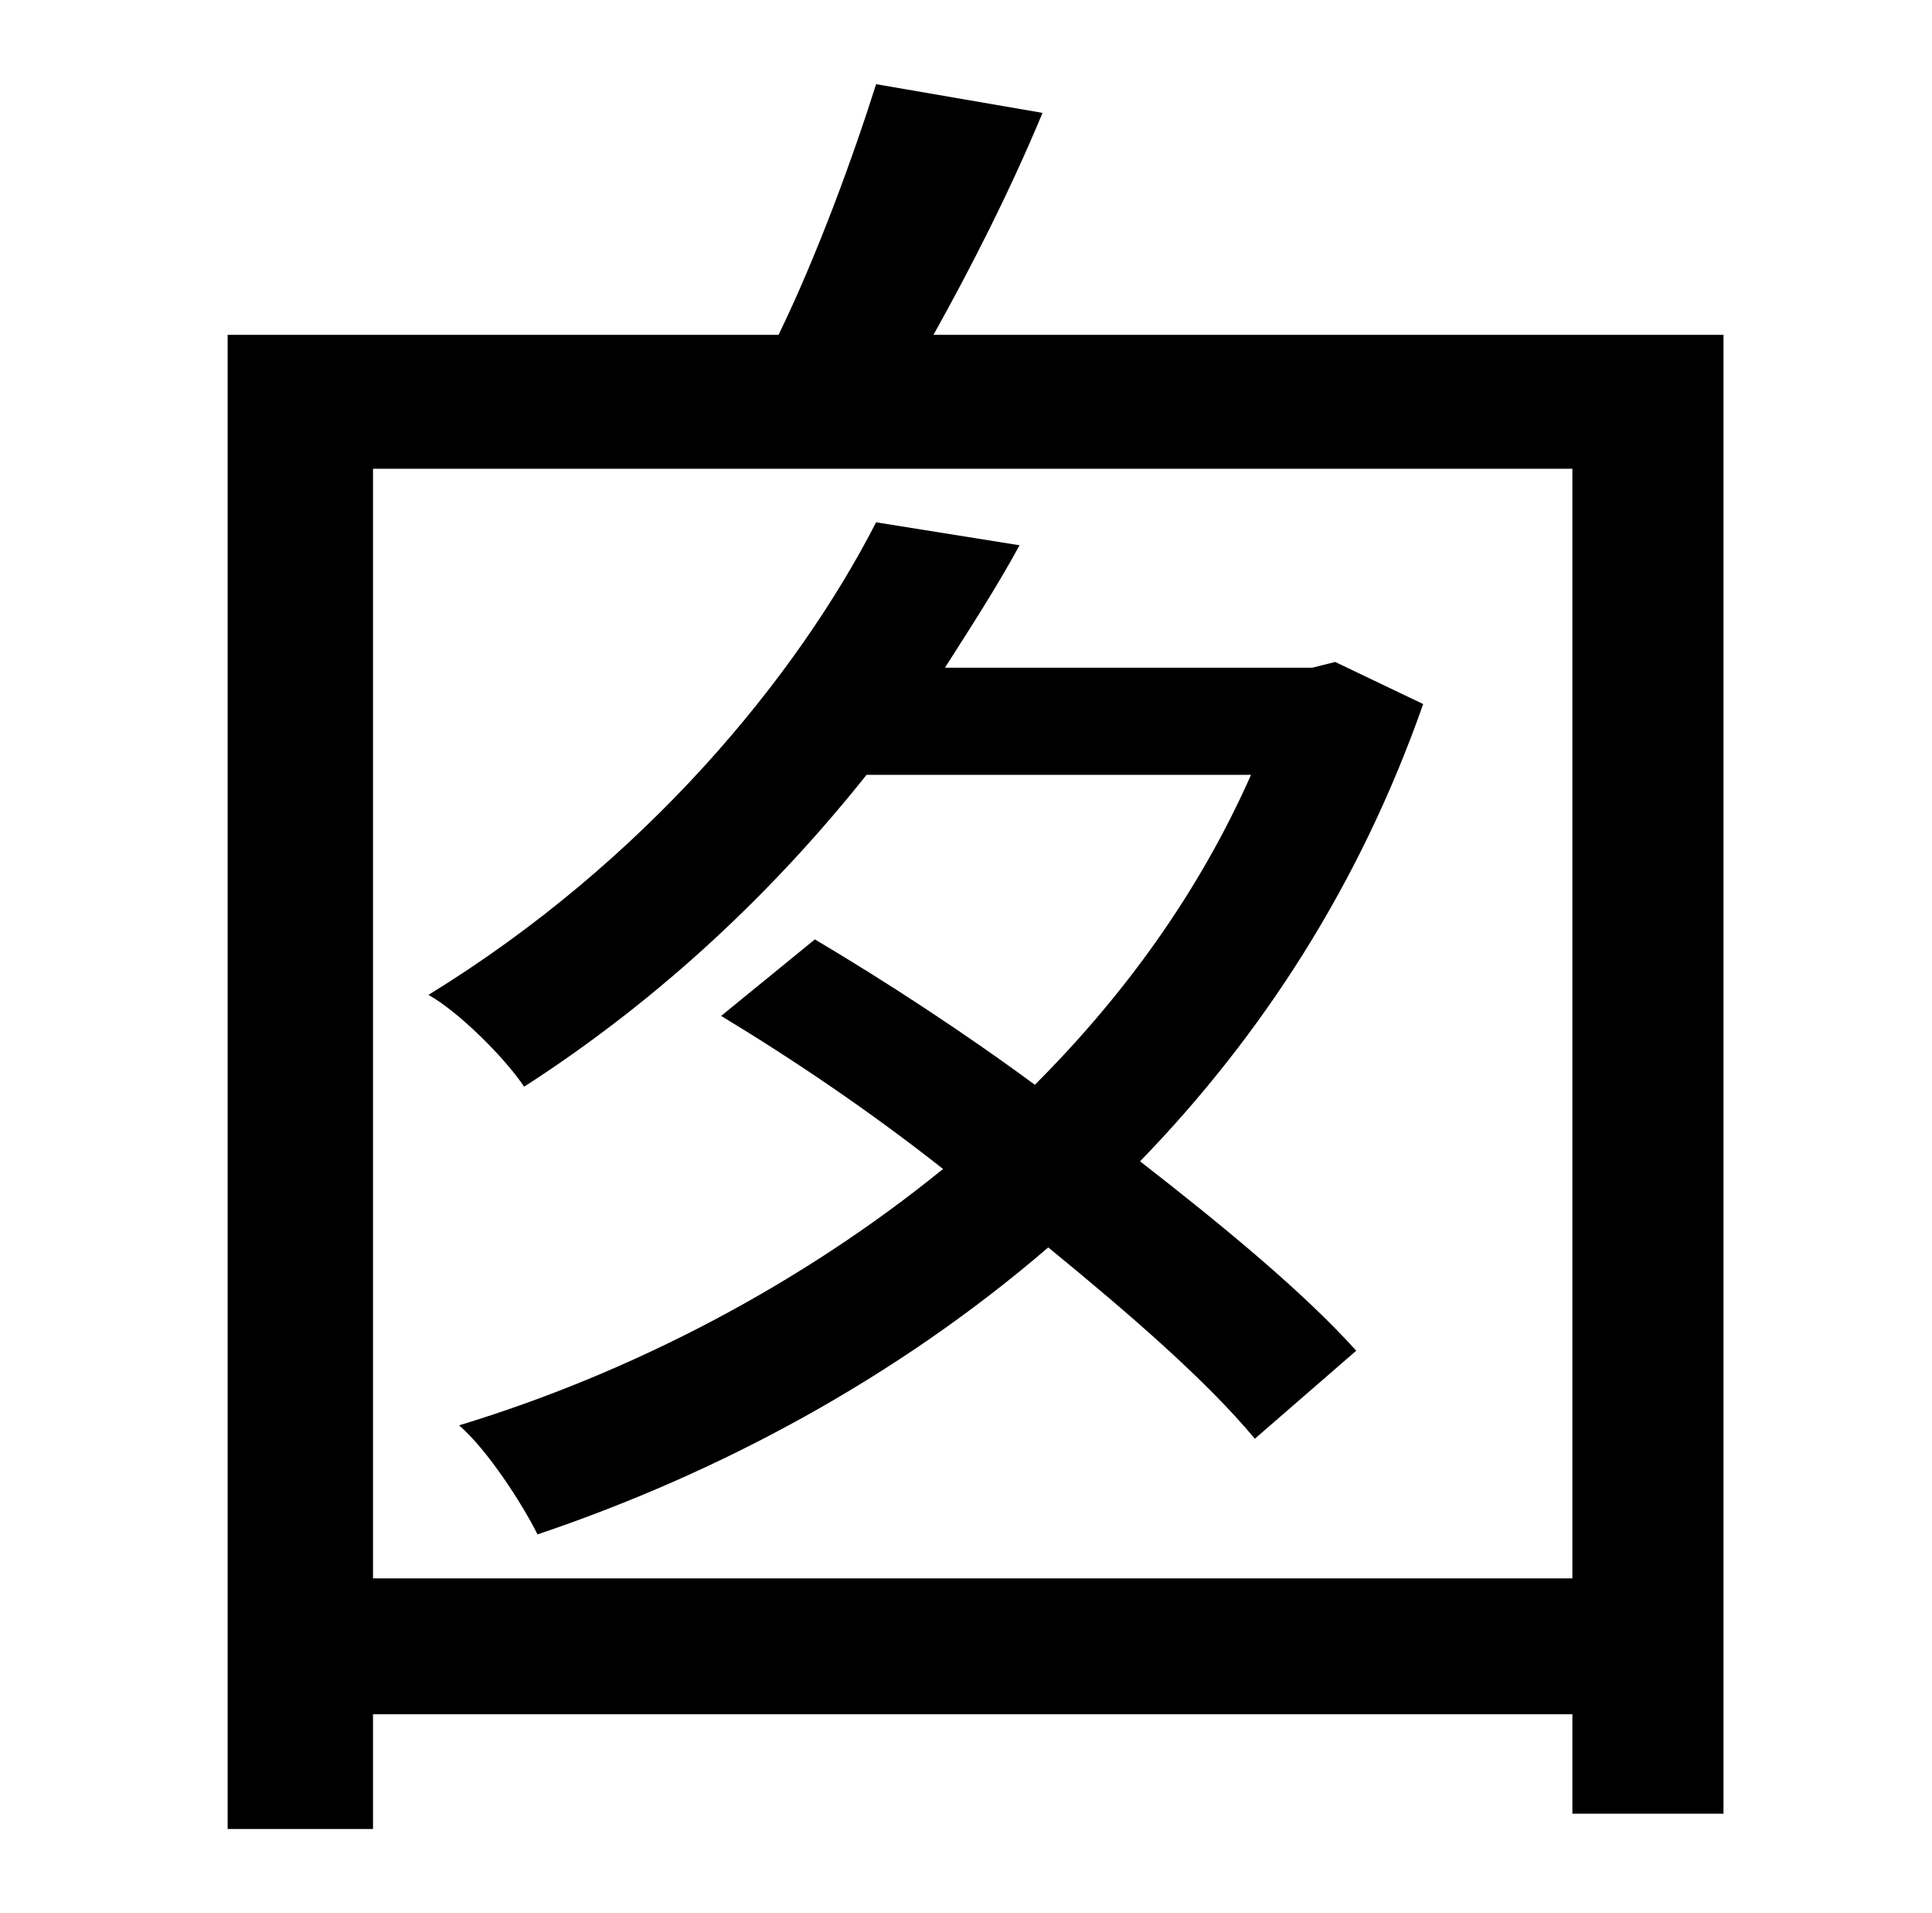 <?xml version="1.0" standalone="no"?>
<!DOCTYPE svg PUBLIC "-//W3C//DTD SVG 1.1//EN" "http://www.w3.org/Graphics/SVG/1.1/DTD/svg11.dtd" >
<svg xmlns="http://www.w3.org/2000/svg" xmlns:xlink="http://www.w3.org/1999/xlink" version="1.1" viewBox="-10 0 1010 1000">
   <path fill="currentColor"
d="M688 346l46 22c-33 94 -84 173 -148 239c45 35 86 69 113 99l-53 46c-25 -30 -64 -64 -108 -100c-79 68 -172 118 -267 150c-8 -16 -26 -44 -41 -57c89 -27 178 -73 253 -134c-38 -30 -78 -57 -116 -80l49 -40c37 22 77 48 115 76c47 -47 86 -101 113 -162h-201
c-47 59 -106 116 -179 163c-10 -15 -34 -39 -50 -48c114 -70 193 -167 234 -247l75 12c-12 22 -25 42 -39 64h192zM185 825h627v-580h-627v580zM478 175h413v773h-79v-52h-627v60h-76v-781h288c20 -41 39 -93 51 -131l87 15c-17 41 -38 82 -57 116z" />
</svg>
